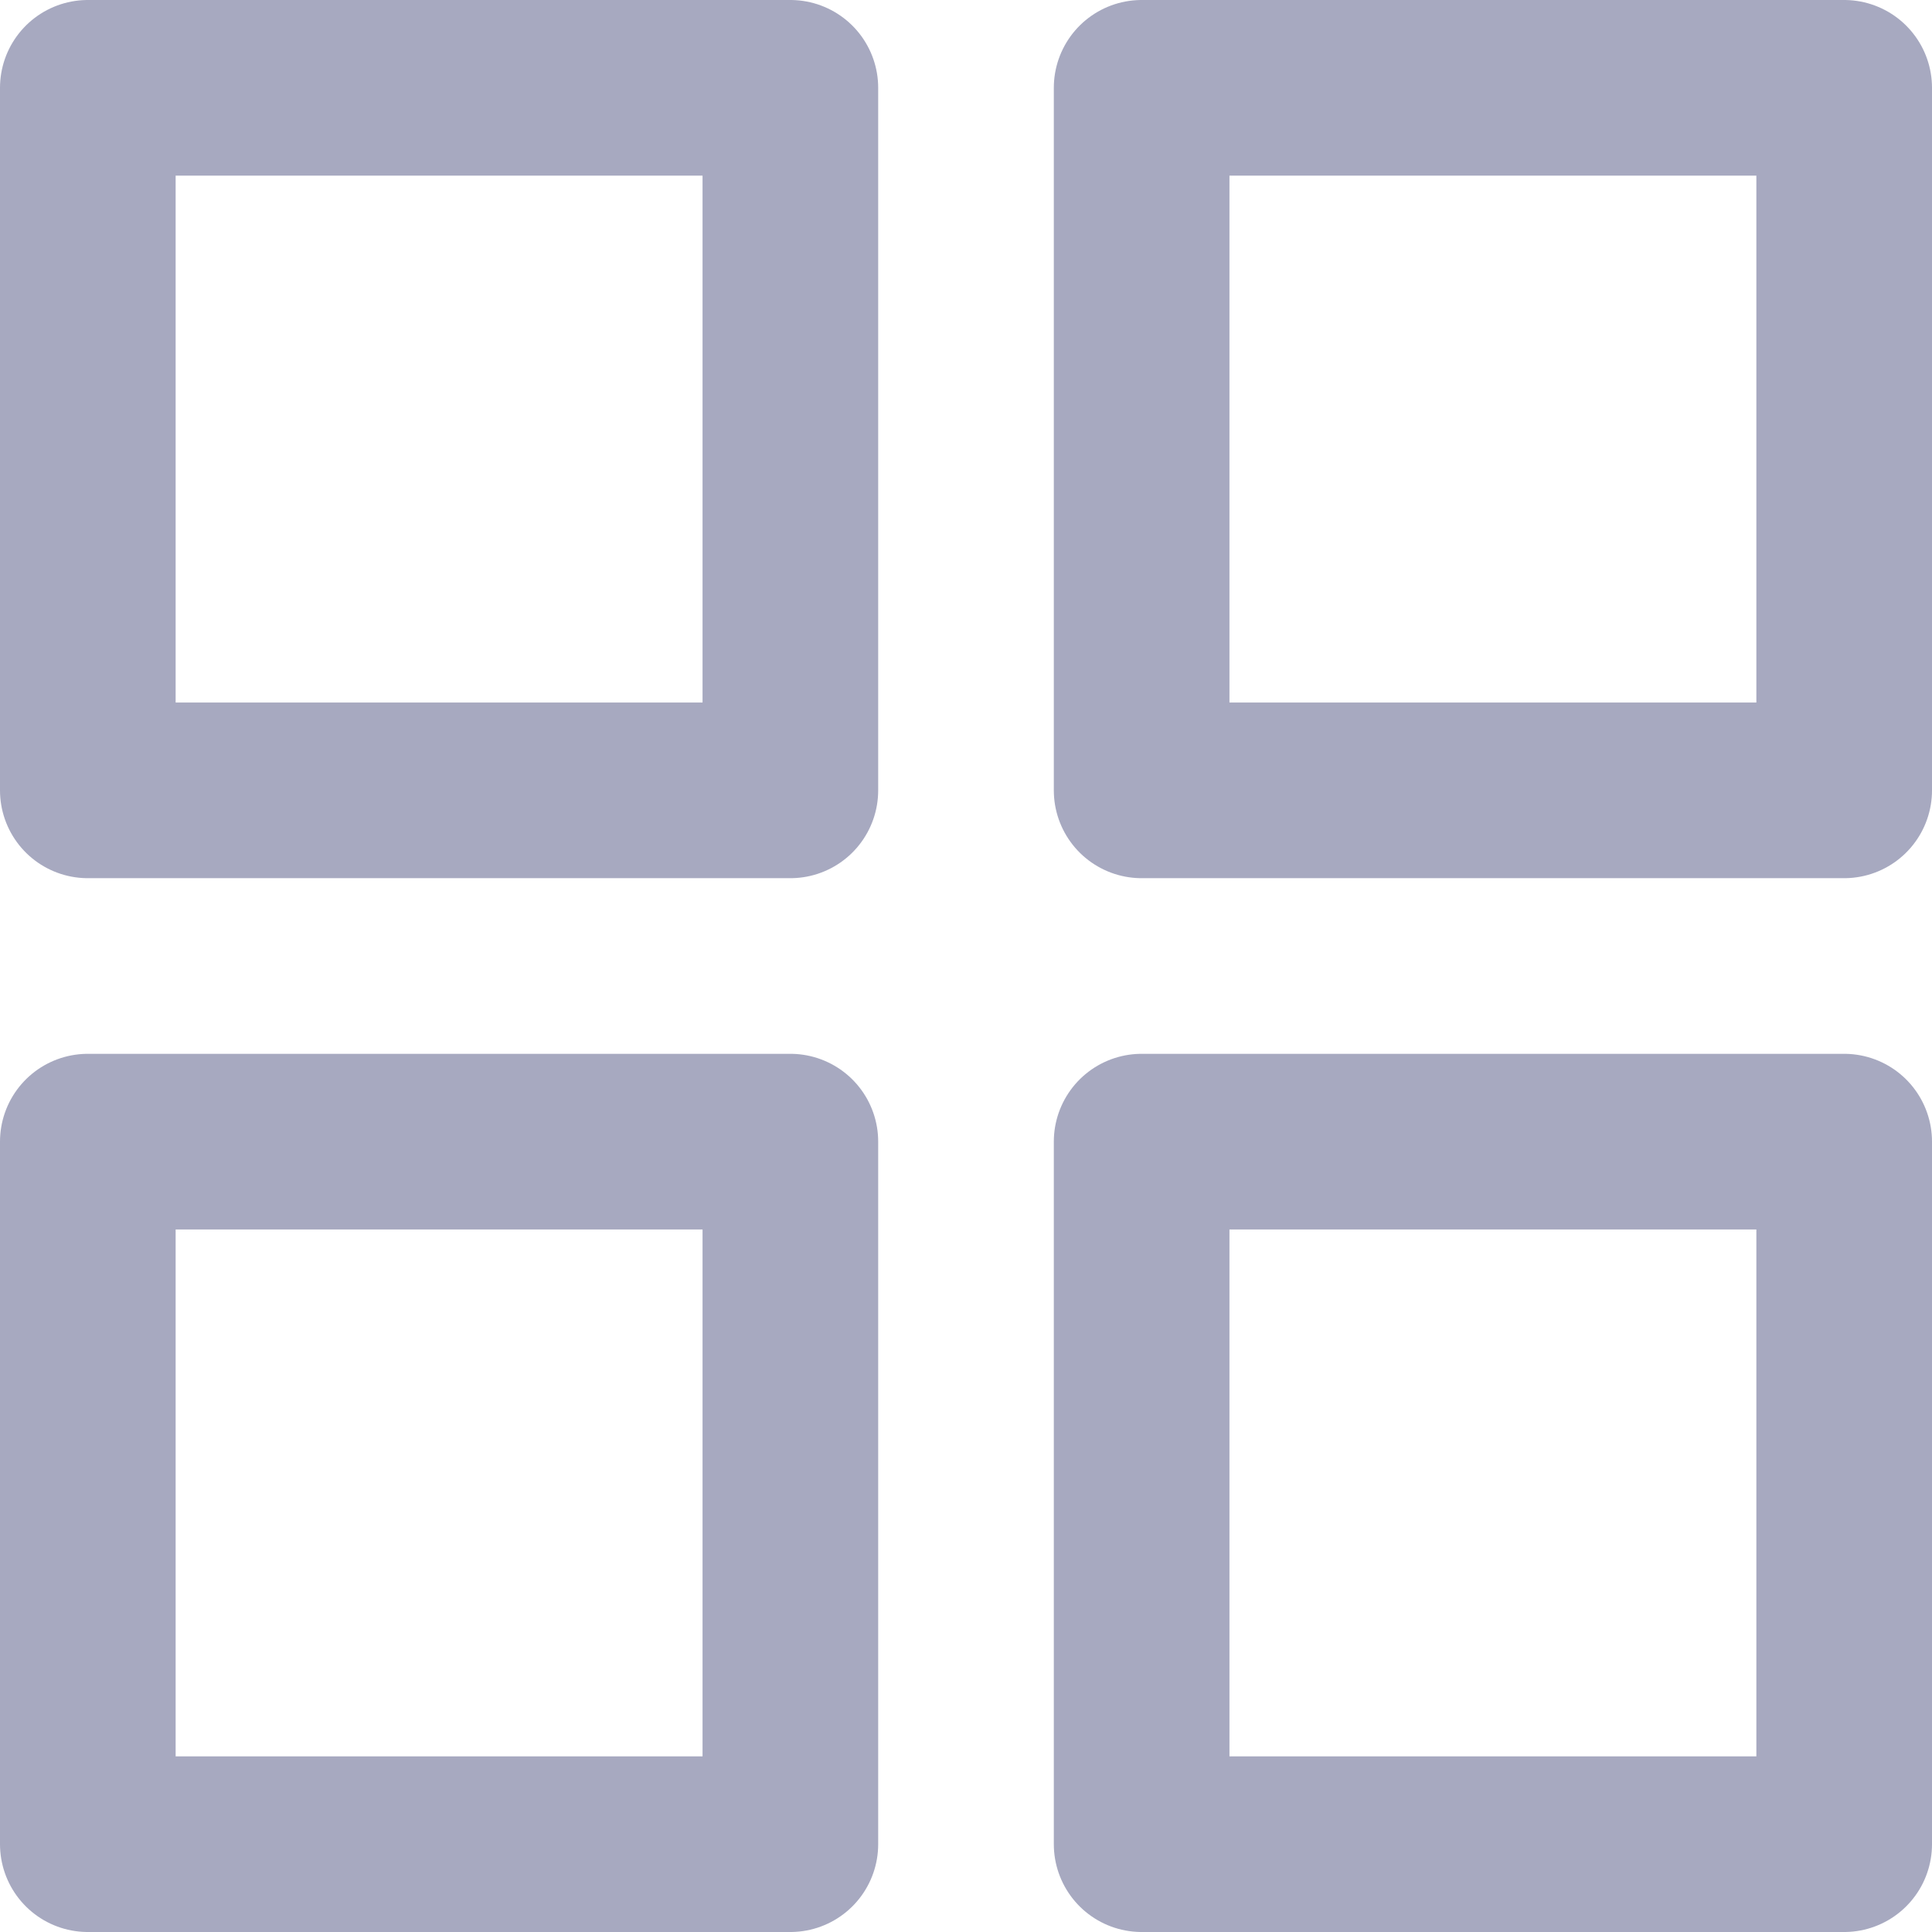 <?xml version="1.0" encoding="UTF-8"?>
<svg width="22px" height="22px" viewBox="0 0 22 22" version="1.1" xmlns="http://www.w3.org/2000/svg" xmlns:xlink="http://www.w3.org/1999/xlink">
    <!-- Generator: Sketch 51.3 (57544) - http://www.bohemiancoding.com/sketch -->
    <title>grid</title>
    <desc>Created with Sketch.</desc>
    <defs></defs>
    <g id="Page-1" stroke="none" stroke-width="1" fill="none" fill-rule="evenodd" stroke-linecap="round" stroke-linejoin="round">
        <g id="2" transform="translate(-62, -429)" stroke="#A7A9C0" stroke-width="2">
            <g id="grid" transform="translate(63, 430)">
                <rect id="Rectangle-path" x="0" y="0" width="8" height="8"></rect>
                <polygon id="Rectangle-path" points="12 0 20 0 20 8 12 8"></polygon>
                <polygon id="Rectangle-path" points="12 12 20 12 20 20 12 20"></polygon>
                <polygon id="Rectangle-path" points="0 12 8 12 8 20 0 20"></polygon>
            </g>
        </g>
    </g>
</svg>
